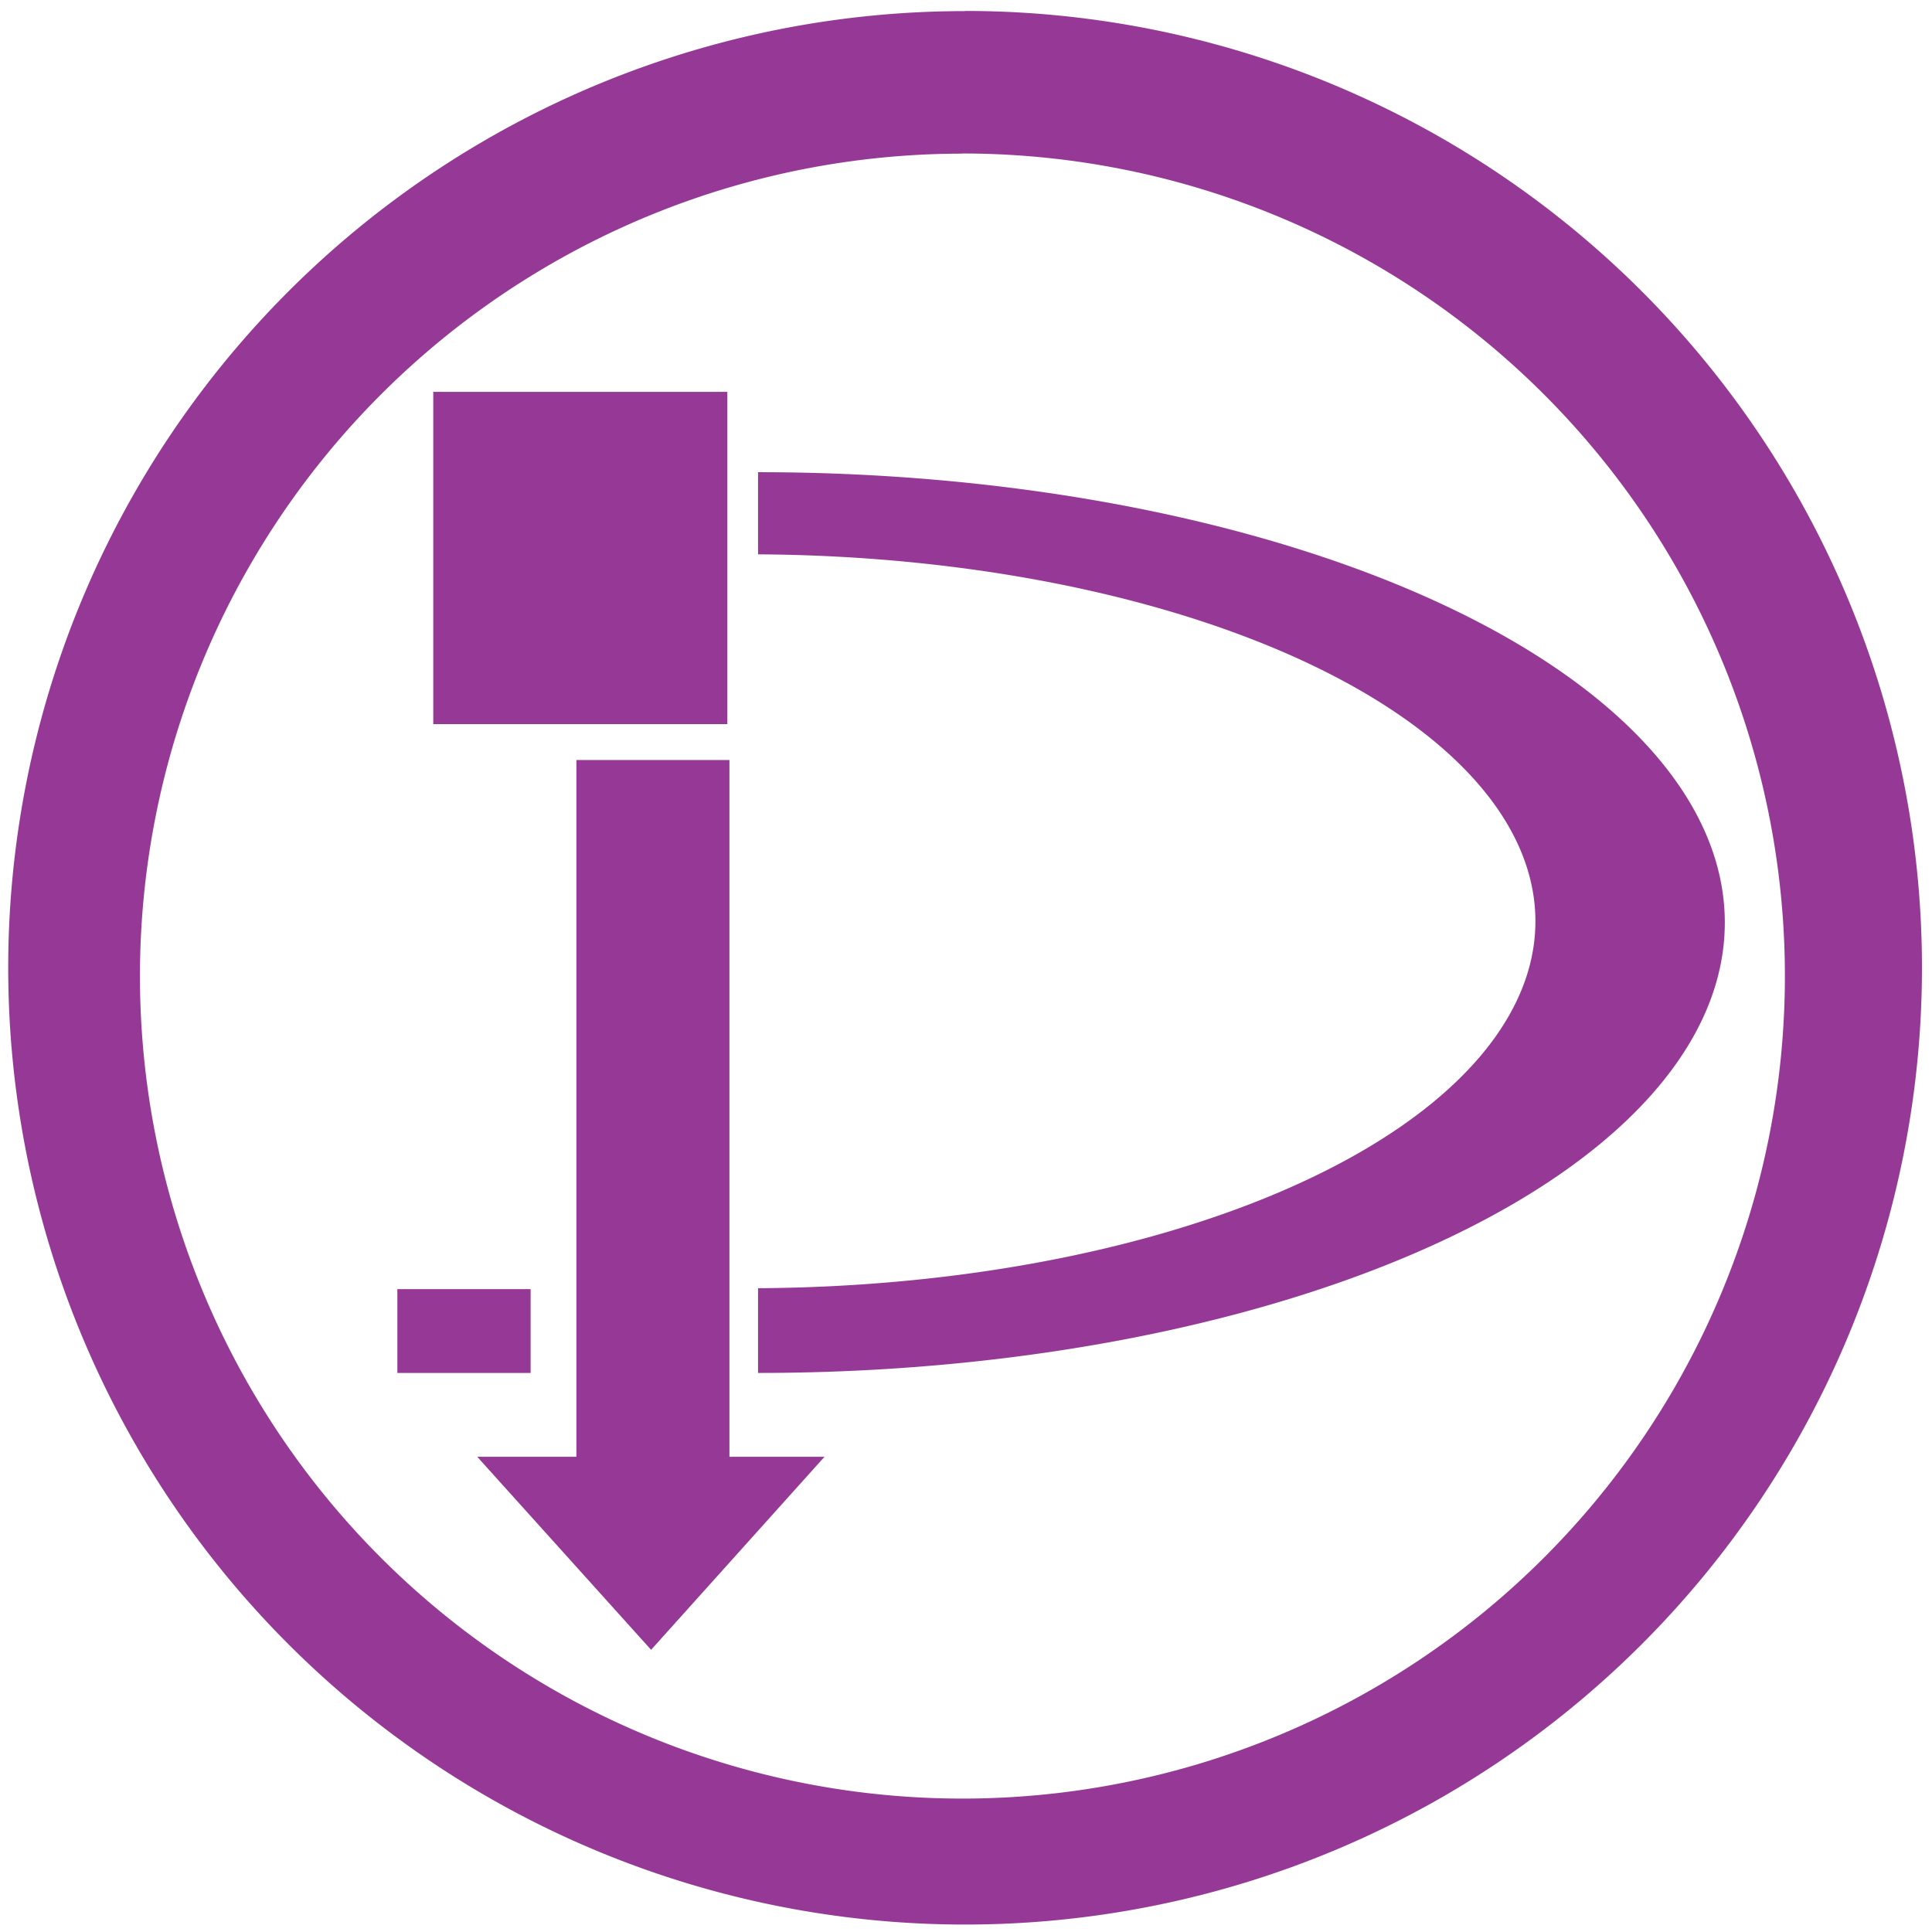 <svg xmlns="http://www.w3.org/2000/svg" width="48" height="48" viewBox="0 0 12.7 12.7"><path fill="#963996" d="M6.344.073a6.29 6.29 0 0 0-6.29 6.29 6.29 6.29 0 0 0 6.29 6.288 6.29 6.29 0 0 0 6.29-6.289 6.29 6.29 0 0 0-6.29-6.29zm-.018.936a5.407 5.407 0 0 1 5.407 5.407 5.407 5.407 0 0 1-5.407 5.407A5.407 5.407 0 0 1 .92 6.416 5.407 5.407 0 0 1 6.326 1.01zM2.848 2.576V4.76h1.933V2.576H2.848zm2.135.528v.54a5.172 2.412 0 0 1 5.11 2.412 5.172 2.412 0 0 1-5.11 2.412v.557a6.35 2.96 0 0 0 .005 0 6.35 2.96 0 0 0 6.35-2.96 6.35 2.96 0 0 0-6.35-2.961 6.35 2.96 0 0 1-.005 0zM3.789 4.996v4.58h-.652l1.143 1.269L5.42 9.576h-.625v-4.58H3.79zM2.612 8.474v.551h.876v-.551h-.876z"/></svg>

